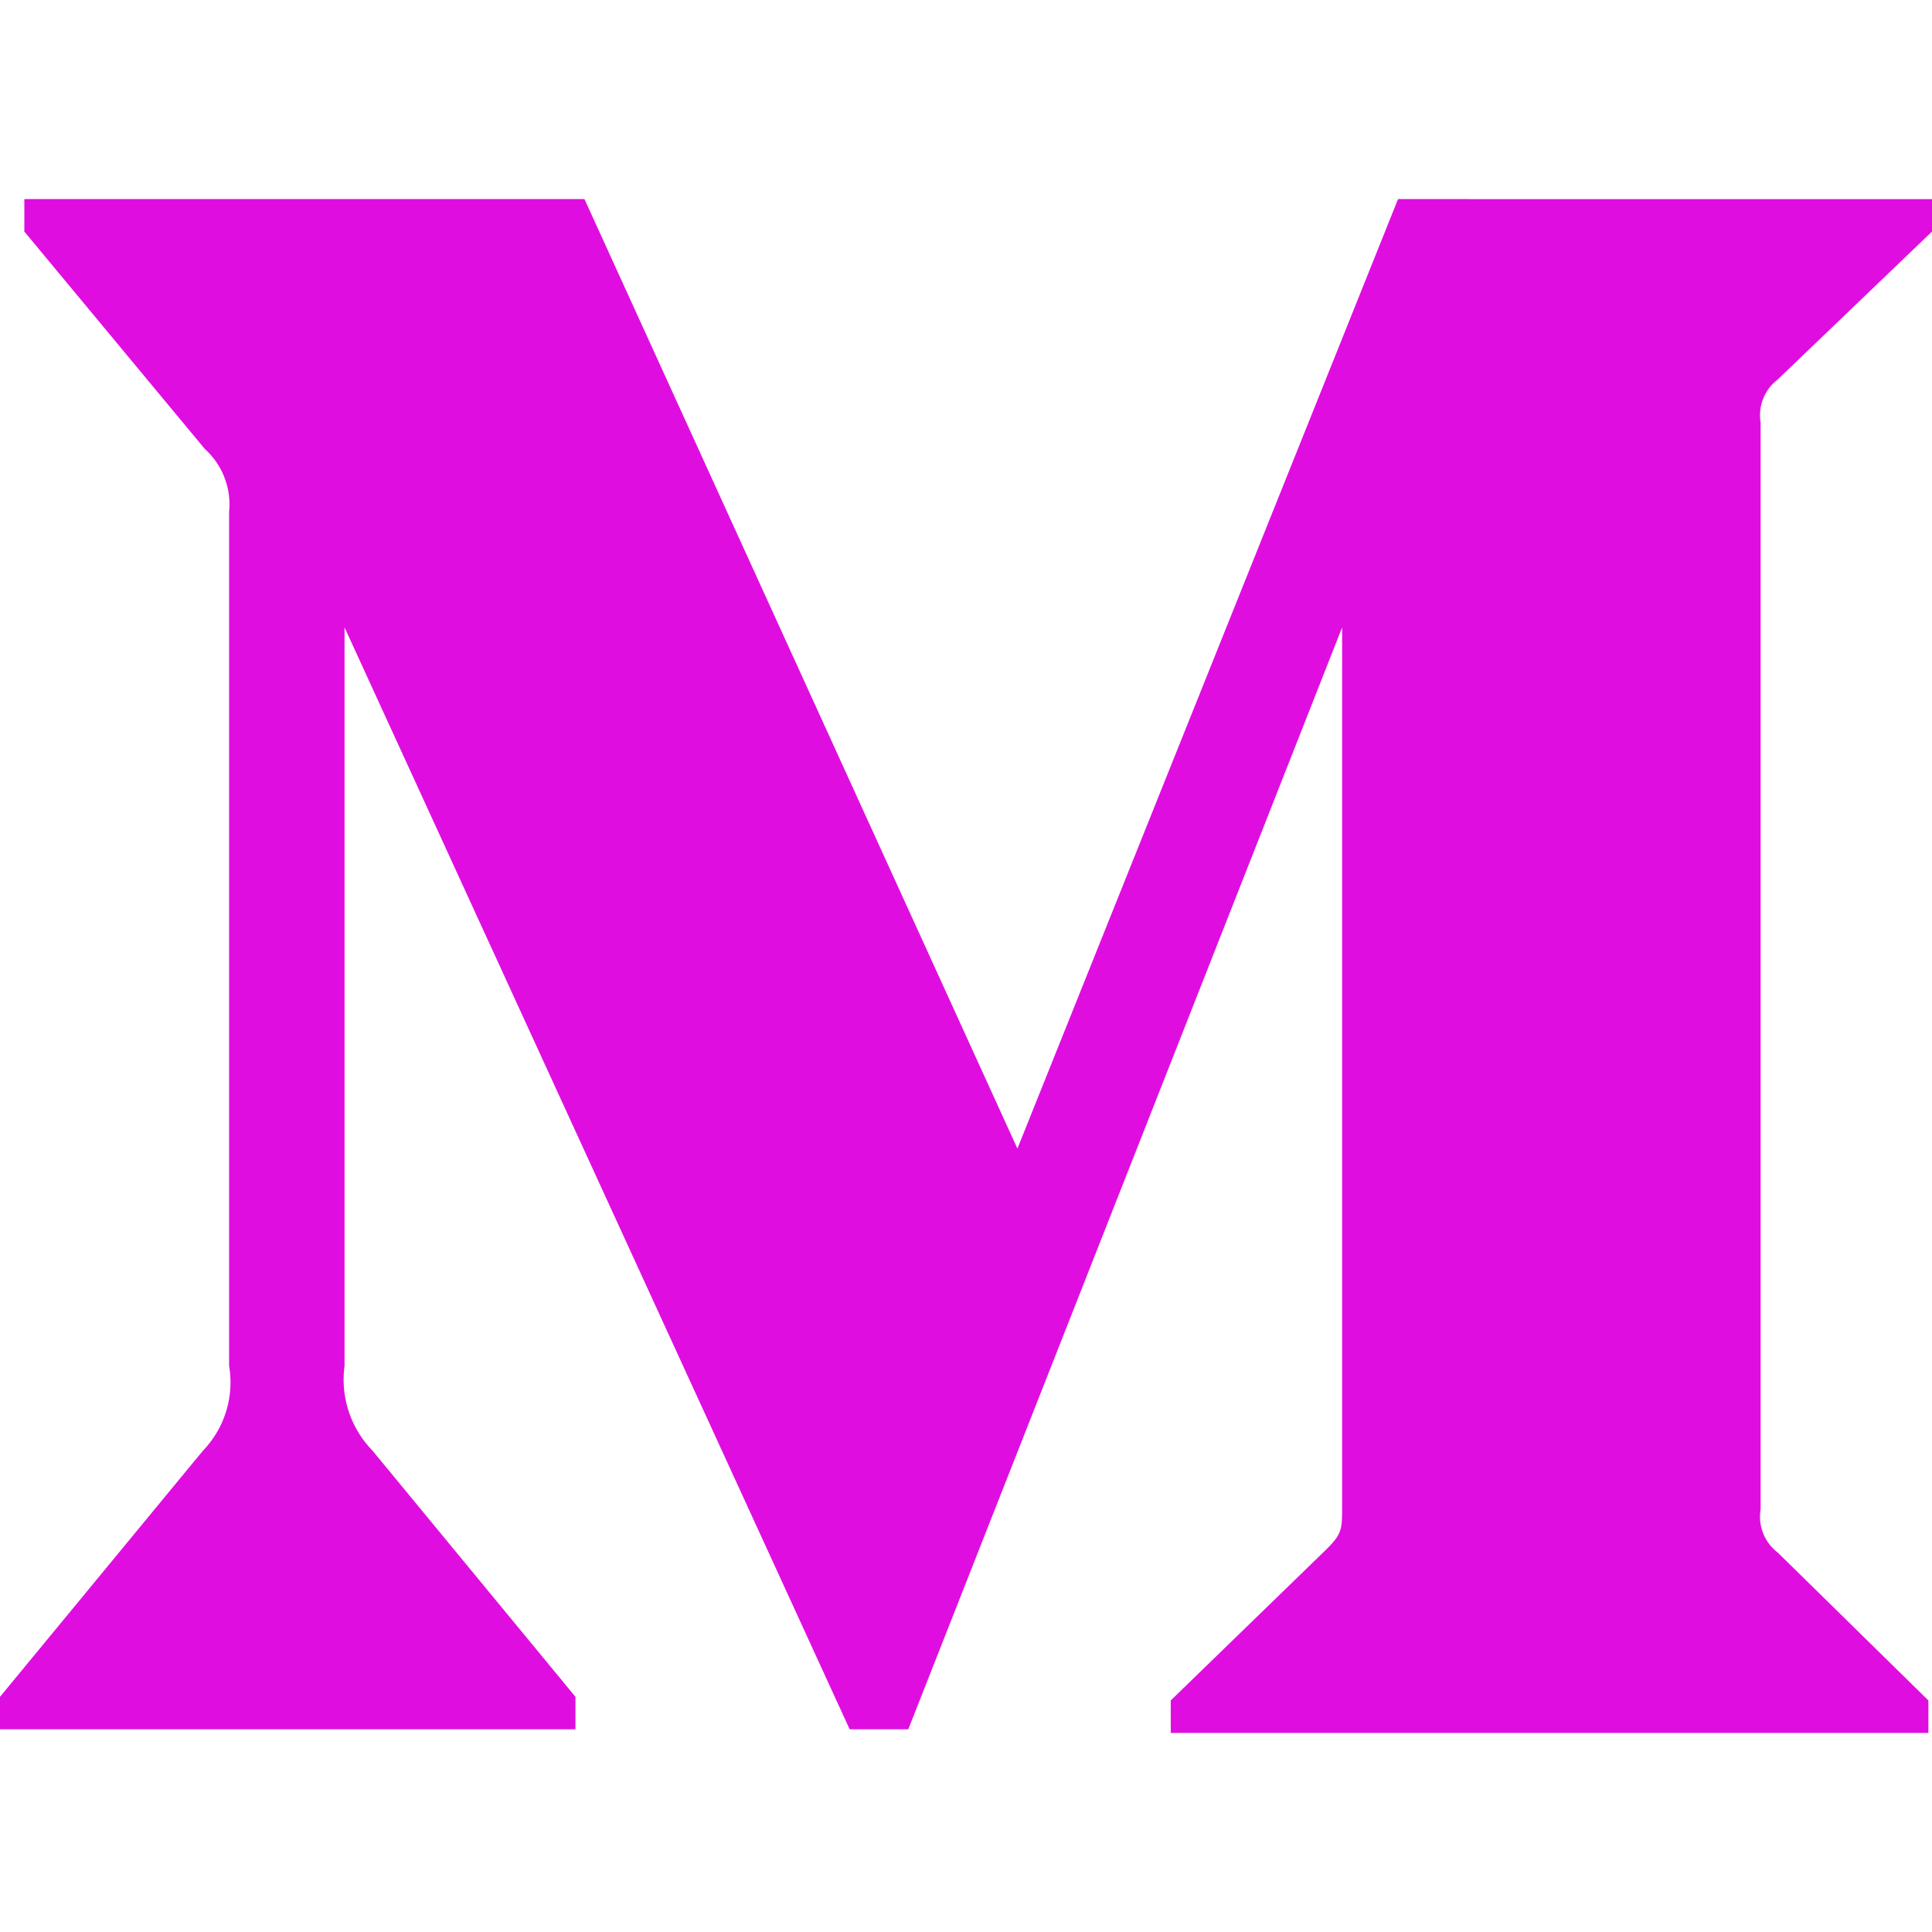 <svg viewBox="0 0 512 512" xml:space="preserve" xmlns="http://www.w3.org/2000/svg" fill-rule="evenodd" clip-rule="evenodd" stroke-linejoin="round" stroke-miterlimit="2"><path d="M60.713 135.684a19.825 19.825 0 0 0-6.453-16.728L6.453 61.366v-8.603H154.89L269.625 304.39 370.497 52.763 512 52.764v8.602l-40.874 39.189a11.944 11.944 0 0 0-4.541 11.472v287.947a11.942 11.942 0 0 0 4.541 11.471l39.917 39.19v8.602H310.261v-8.602l41.35-40.147c4.065-4.061 4.065-5.257 4.065-11.468V166.271L240.703 458.28h-15.536L91.308 166.271V361.98a27.006 27.006 0 0 0 7.41 22.462l53.784 65.235v8.603H0v-8.603l53.784-65.235a26.05 26.05 0 0 0 6.929-22.462V135.684Z" fill-rule="nonzero" fill="#e00de0" class="fill-000000"></path></svg>